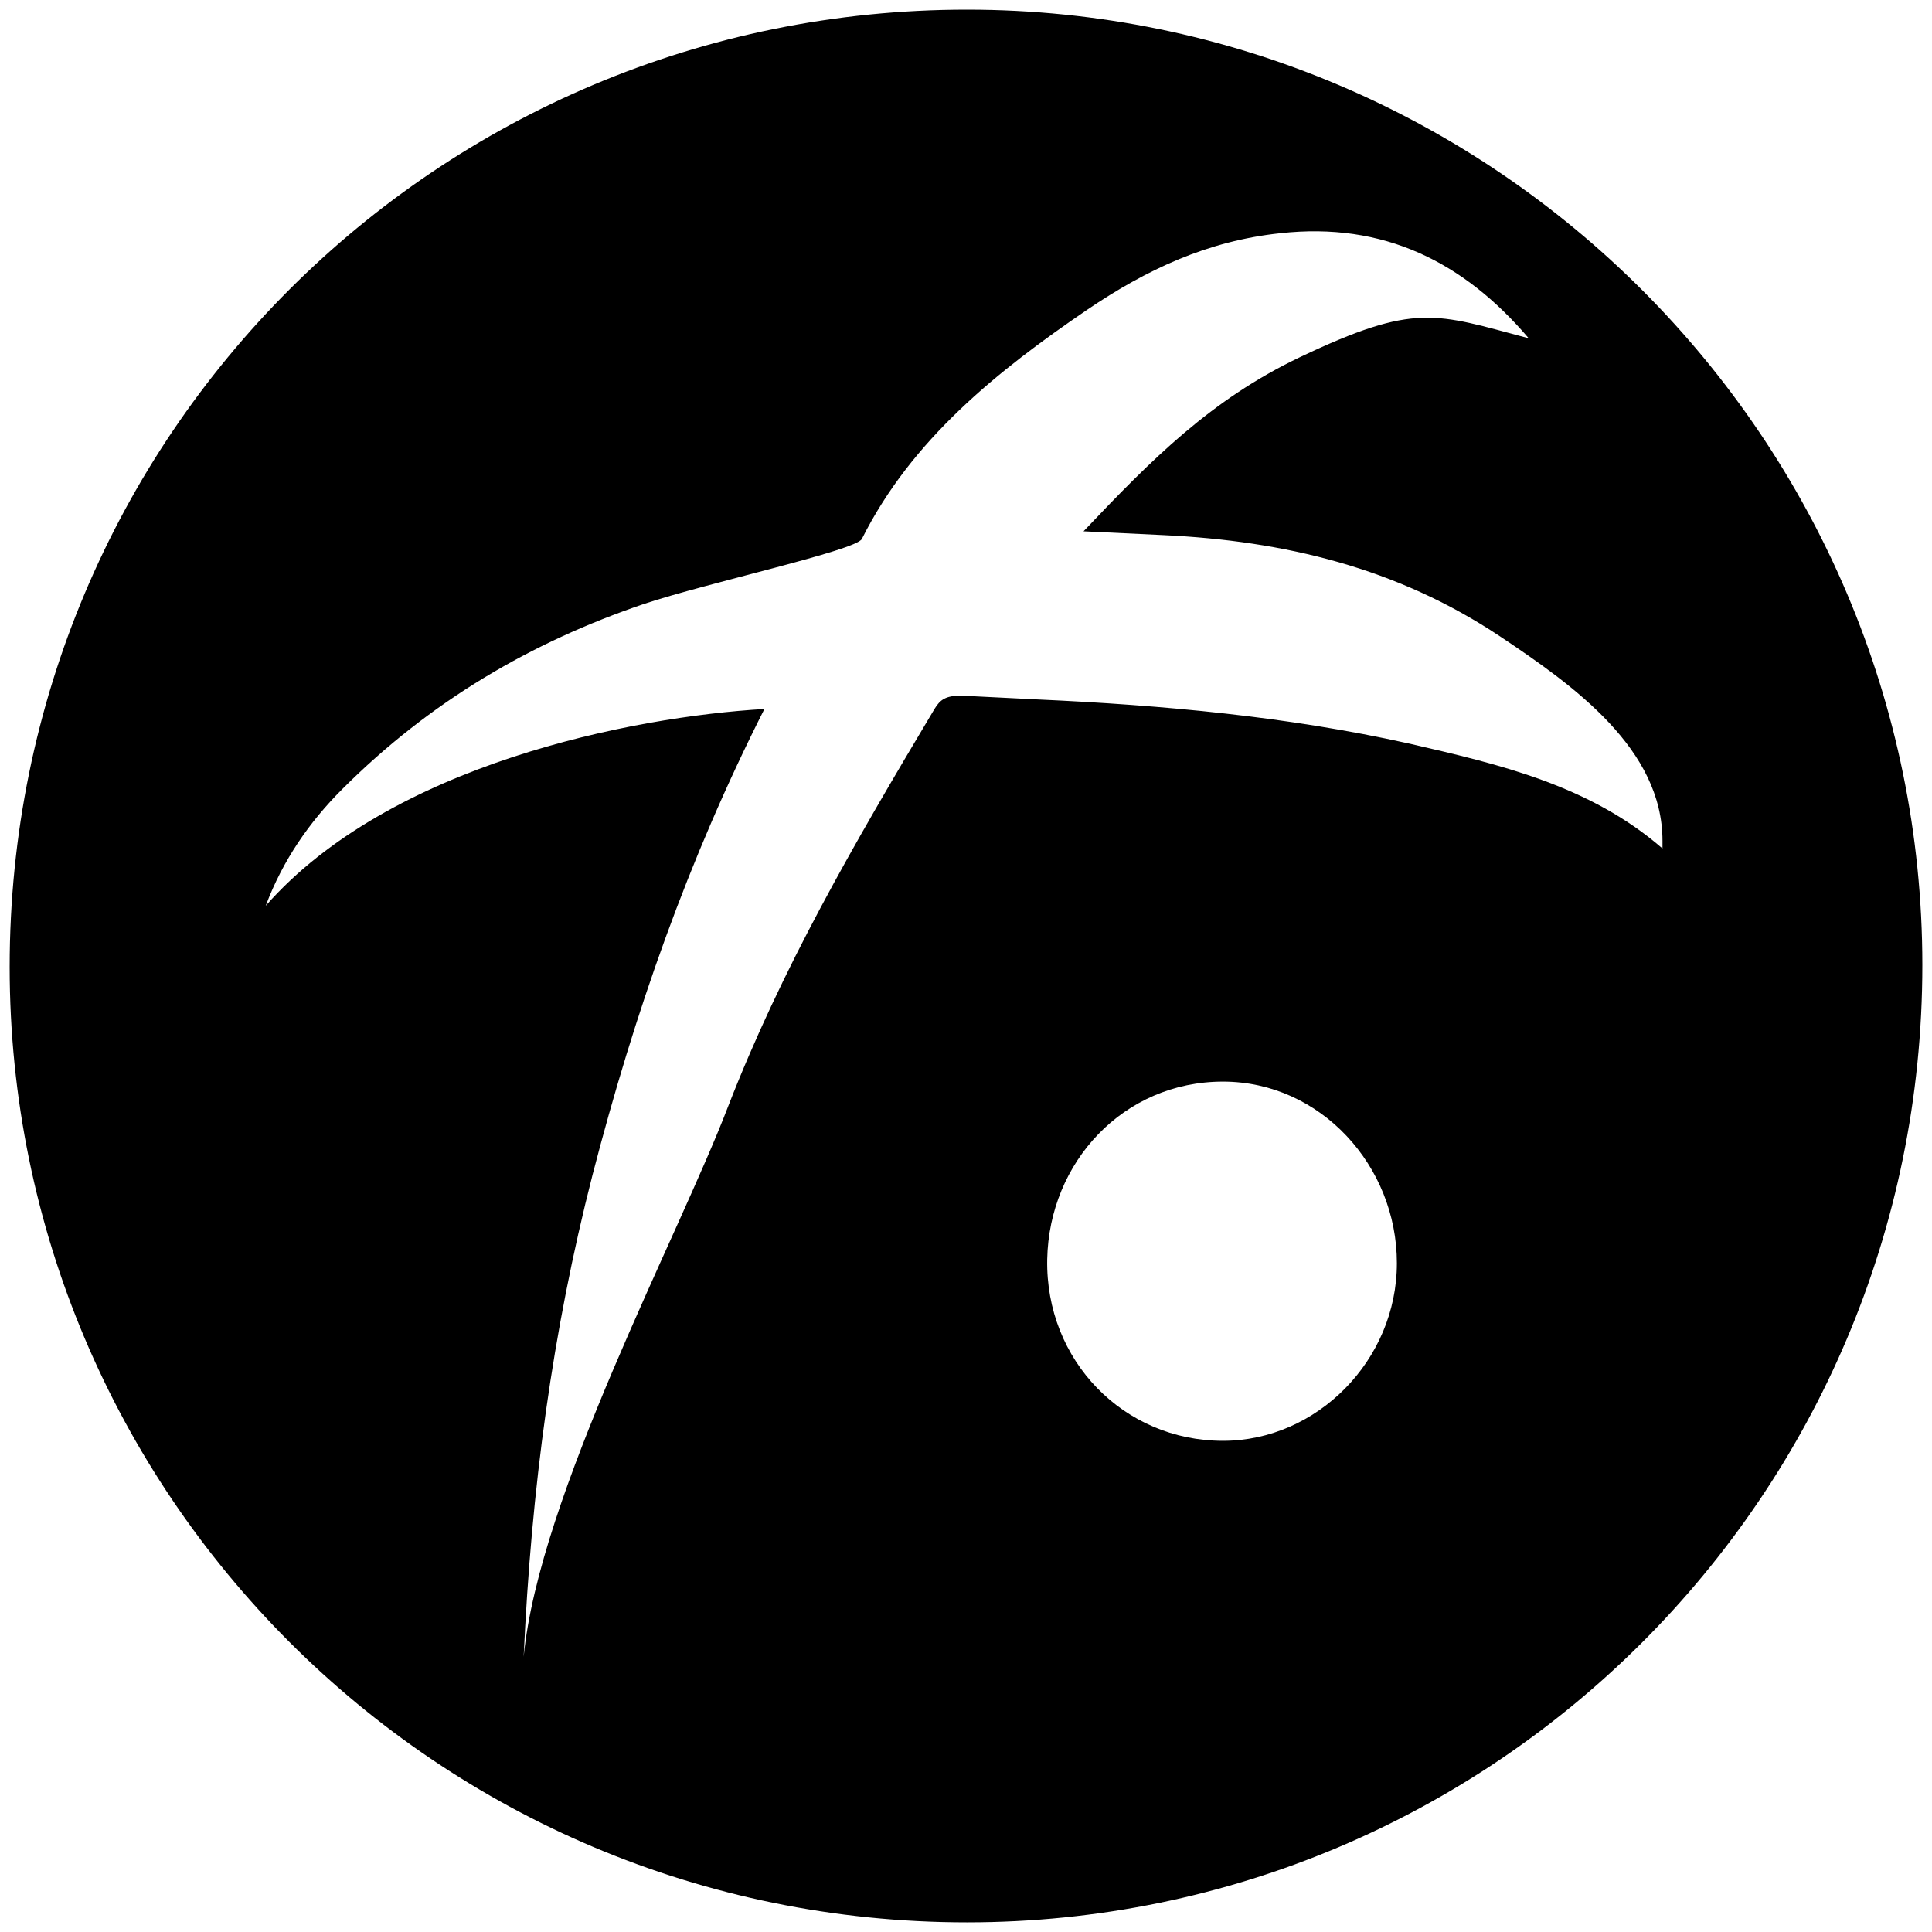<svg xmlns="http://www.w3.org/2000/svg" viewBox="0 0 1000 1000"><path d="M5 500.496c0 271.98 220.55 494.507 495.496 494.507 271.98 0 494.507-220.55 494.507-495.496C995.003 227.528 773.464 5 500.496 5 226.54 5 5 225.55 5 500.496zm132.528-31.648c8.901-23.737 22.747-43.517 39.56-60.33 45.495-45.495 97.913-76.154 156.265-95.935 32.637-10.879 109.78-27.692 112.747-33.626 25.715-51.429 70.22-87.033 116.704-118.682 30.66-20.77 62.308-35.604 99.89-39.56 53.407-5.934 94.946 14.835 128.572 54.395-48.461-12.857-58.351-18.79-118.681 9.89-45.495 21.759-76.154 52.418-111.759 90l41.539 1.979c62.308 2.967 120.66 16.813 174.066 52.418 38.572 25.714 84.066 58.352 84.066 105.824v3.956c-37.582-32.637-84.066-43.516-131.539-54.396-62.307-13.846-126.593-19.78-191.868-22.747l-39.56-1.978c-7.913 0-10.88 1.978-13.847 6.923-42.528 71.21-79.121 134.506-106.814 205.715-25.714 67.253-97.912 201.76-105.824 284.836C275 770.497 285.88 689.398 306.649 608.3c21.759-84.067 49.451-163.188 89.012-241.32-68.242 3.956-193.847 28.682-258.133 101.869zm404.507 182.967c.989-50.44 39.56-91.978 90.99-91.978 50.439 0 90 43.517 90 93.956 0 50.44-41.54 91.979-90 91.979-51.43 0-91.98-41.539-90.99-93.957z"/></svg>